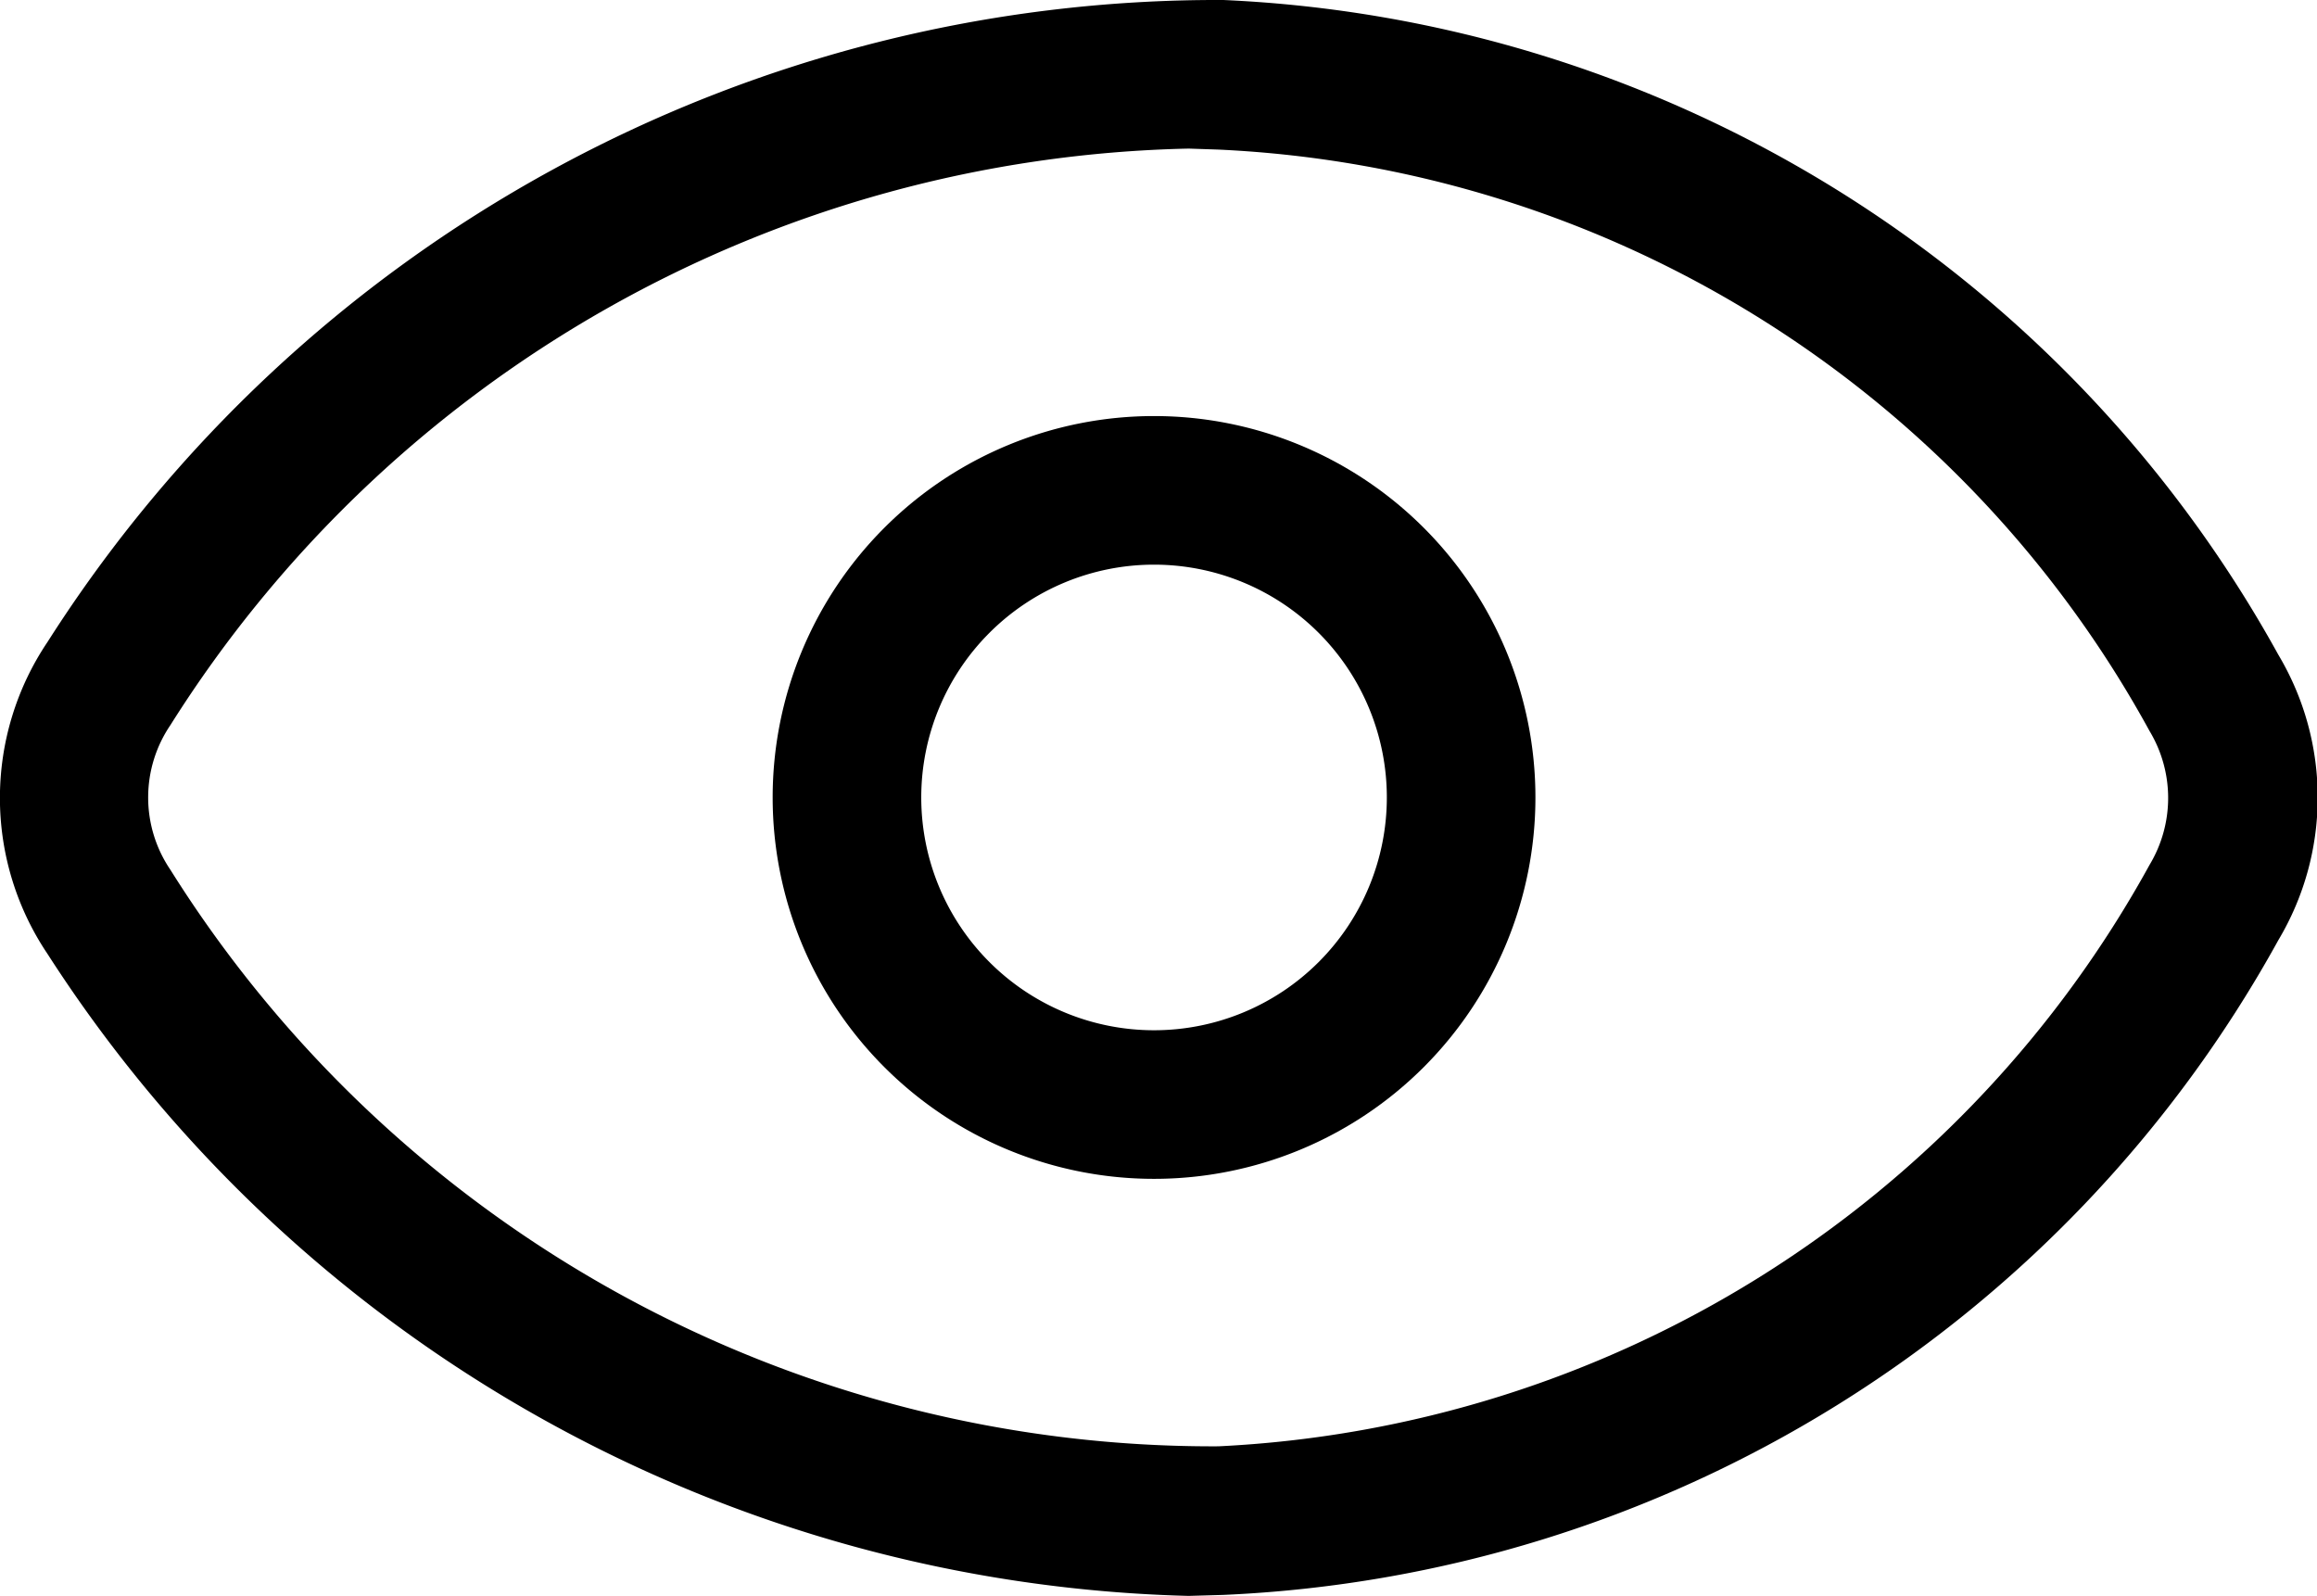 <svg xmlns="http://www.w3.org/2000/svg" viewBox="0 0 23.39 16.11"><title>Asset 18</title><g id="Layer_2" data-name="Layer 2"><g id="Layer_27" data-name="Layer 27"><path d="M12,16.11A14.12,14.12,0,0,1,.48,9.63a2.82,2.82,0,0,1,0-3.15A14,14,0,0,1,12.35,0,12.81,12.81,0,0,1,23,6.61a2.81,2.81,0,0,1,0,2.88A12.8,12.8,0,0,1,12.35,16.1Zm0-14.61A12.46,12.46,0,0,0,1.72,7.32a1.3,1.3,0,0,0,0,1.46h0A12.42,12.42,0,0,0,12.3,14.6a11.35,11.35,0,0,0,9.4-5.87,1.31,1.31,0,0,0,0-1.35,11.31,11.31,0,0,0-9.4-5.87Z"/><path d="M11.65,11.9A3.85,3.85,0,1,1,15.5,8.05,3.85,3.85,0,0,1,11.65,11.9Zm0-6.2A2.35,2.35,0,1,0,14,8.05,2.35,2.35,0,0,0,11.65,5.7Z"/></g></g></svg>